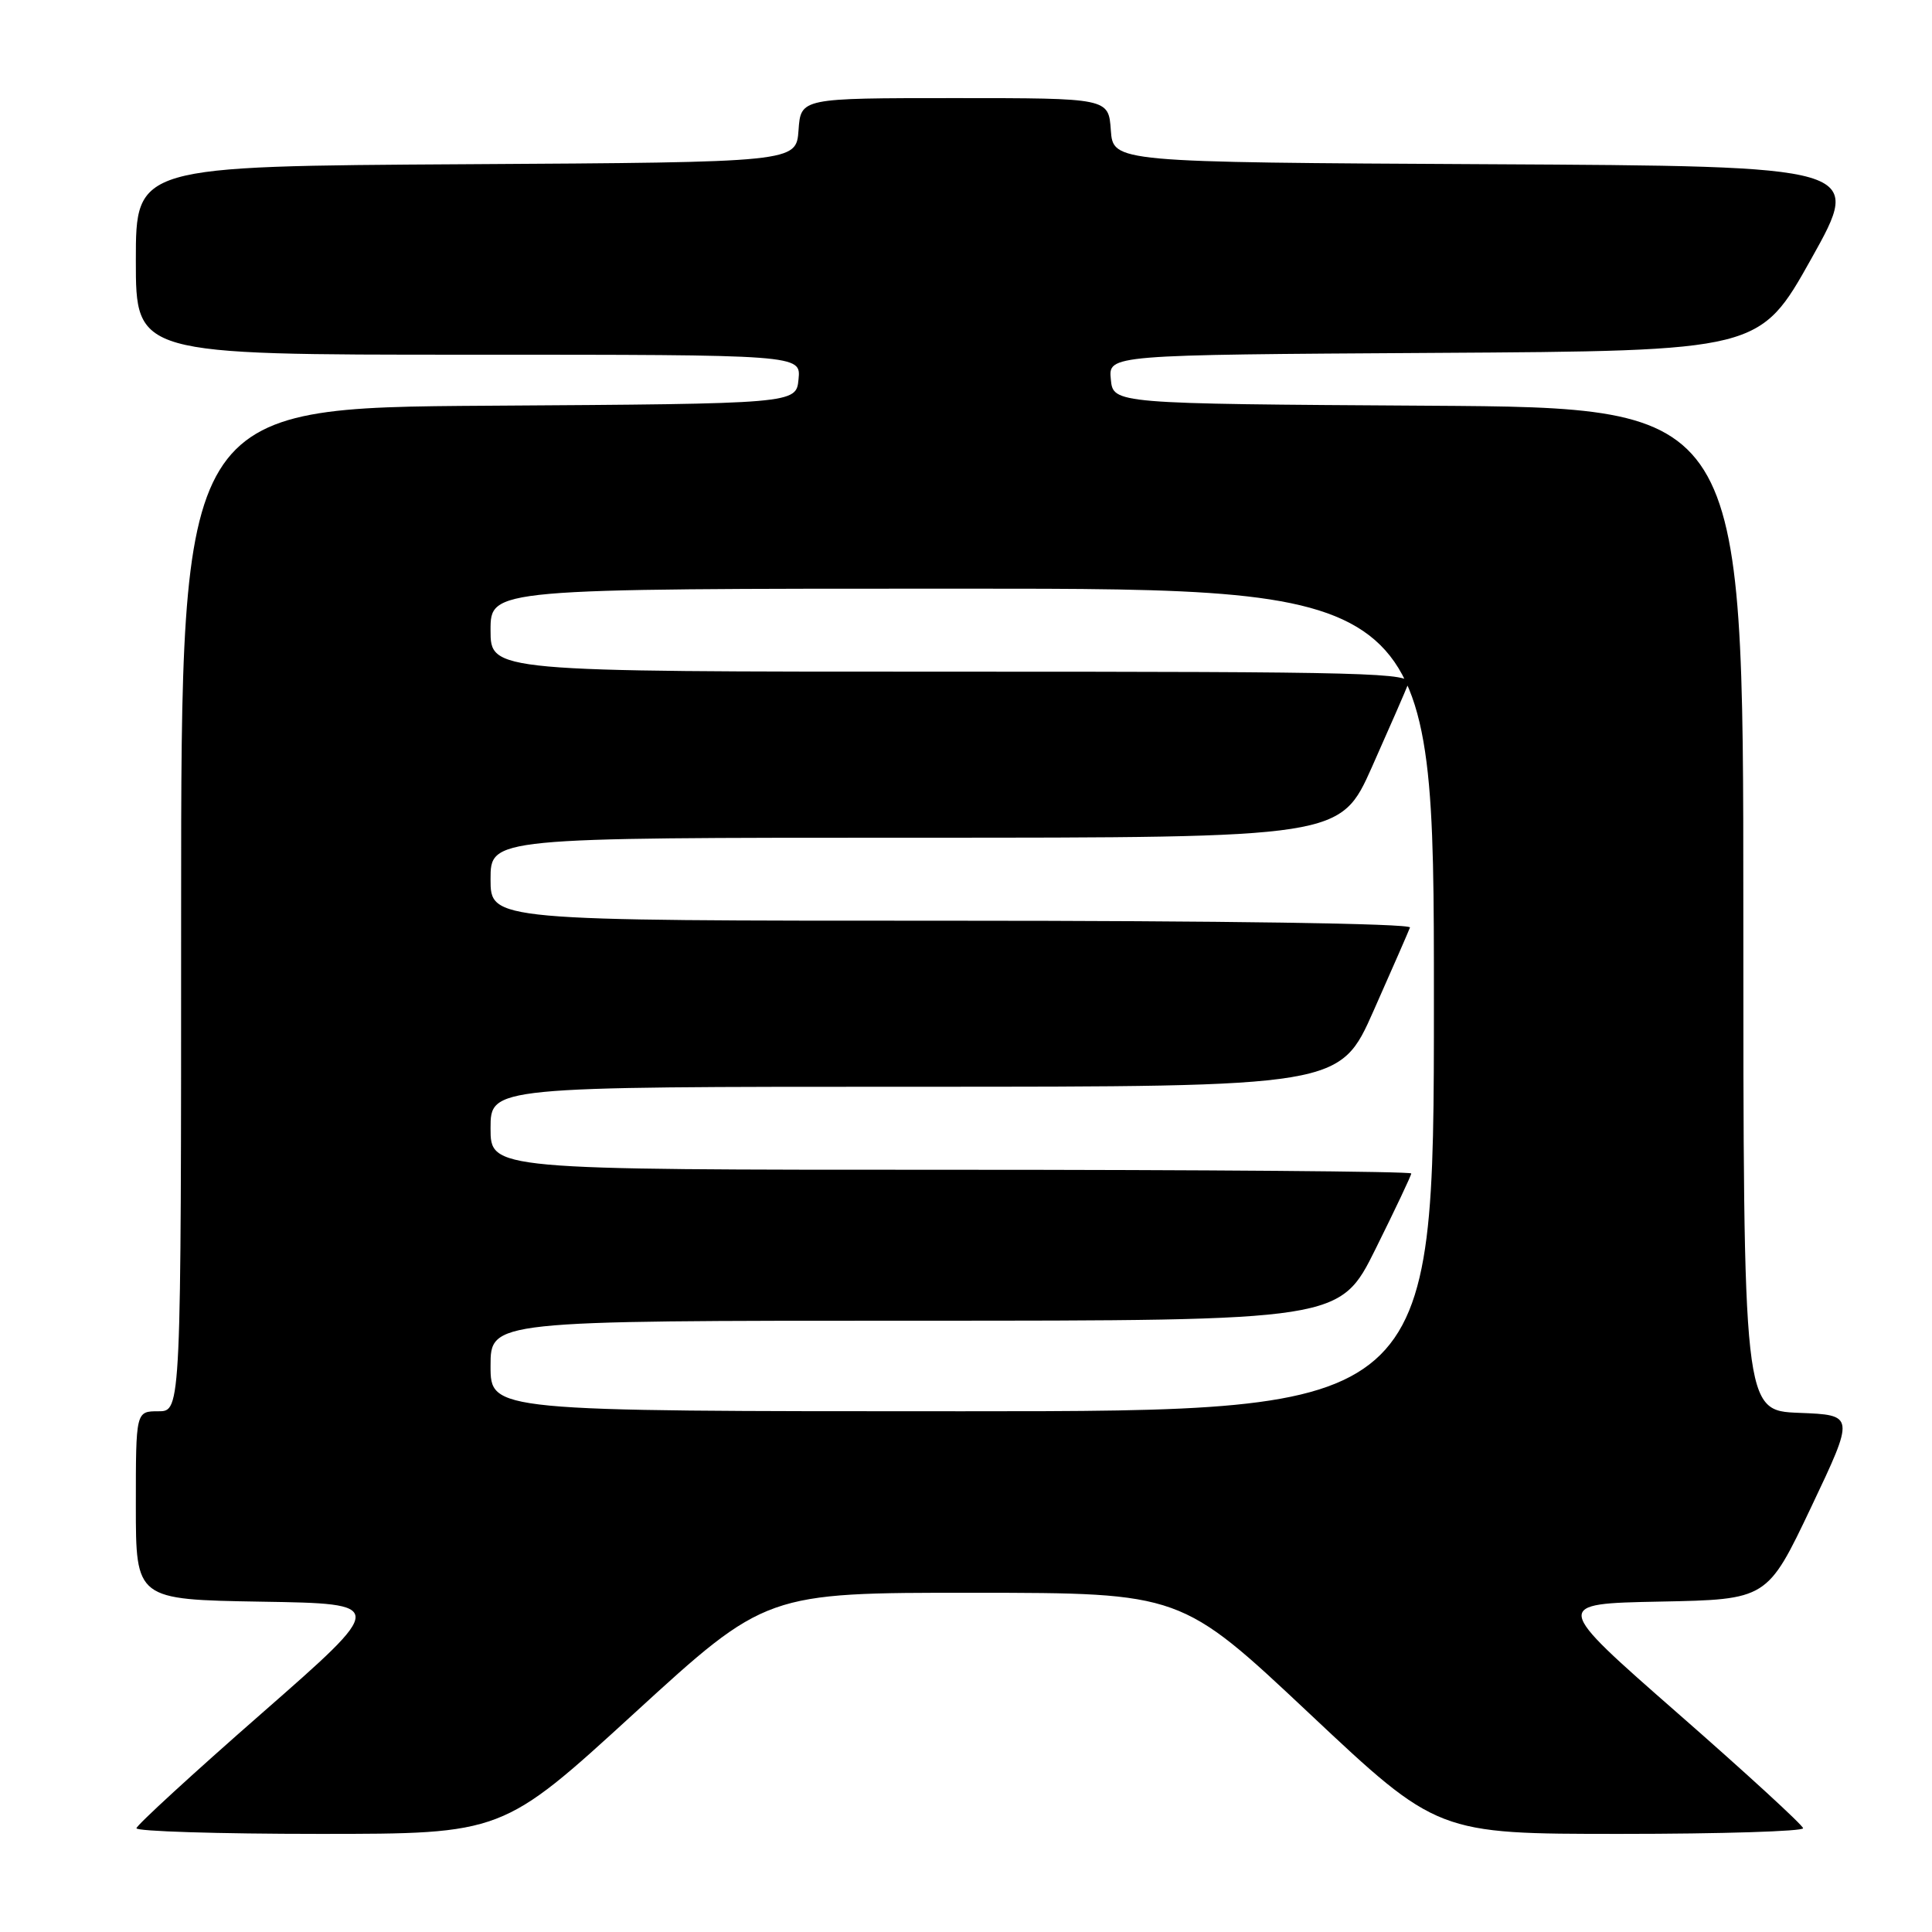 <?xml version="1.0" encoding="UTF-8" standalone="no"?>
<!DOCTYPE svg PUBLIC "-//W3C//DTD SVG 1.1//EN" "http://www.w3.org/Graphics/SVG/1.1/DTD/svg11.dtd" >
<svg xmlns="http://www.w3.org/2000/svg" xmlns:xlink="http://www.w3.org/1999/xlink" version="1.1" viewBox="0 0 256 256">
 <g >
 <path fill="currentColor"
d=" M 84.04 227.02 C 101.50 211.04 101.50 211.04 129.00 211.05 C 156.50 211.07 156.50 211.07 173.48 227.03 C 190.46 243.00 190.46 243.00 214.73 243.00 C 228.08 243.00 238.97 242.66 238.92 242.25 C 238.88 241.84 231.40 234.97 222.29 227.00 C 205.74 212.50 205.74 212.50 219.96 212.22 C 234.17 211.94 234.17 211.94 239.98 199.72 C 245.78 187.50 245.78 187.50 238.39 187.21 C 231.00 186.92 231.00 186.92 231.00 120.47 C 231.00 54.02 231.00 54.02 189.25 53.76 C 147.50 53.50 147.50 53.50 147.19 50.26 C 146.87 47.02 146.87 47.02 190.02 46.76 C 233.17 46.50 233.17 46.50 240.02 34.26 C 246.86 22.02 246.86 22.02 197.18 21.76 C 147.50 21.50 147.50 21.50 147.19 17.25 C 146.89 13.00 146.89 13.00 126.50 13.00 C 106.11 13.00 106.11 13.00 105.81 17.25 C 105.50 21.50 105.50 21.50 61.75 21.76 C 18.00 22.02 18.00 22.02 18.00 34.51 C 18.00 47.00 18.00 47.00 62.06 47.00 C 106.13 47.00 106.13 47.00 105.81 50.25 C 105.50 53.50 105.50 53.50 64.75 53.76 C 24.00 54.02 24.00 54.02 24.00 120.51 C 24.00 187.00 24.00 187.00 21.00 187.00 C 18.00 187.00 18.00 187.00 18.00 199.48 C 18.00 211.95 18.00 211.95 34.63 212.23 C 51.26 212.50 51.26 212.50 34.71 227.00 C 25.60 234.97 18.12 241.84 18.08 242.25 C 18.03 242.66 28.93 243.00 42.29 243.00 C 66.58 243.00 66.58 243.00 84.04 227.02 Z  M 65.00 181.00 C 65.00 175.00 65.00 175.00 121.27 175.00 C 177.55 175.00 177.55 175.00 182.27 165.49 C 184.87 160.25 187.00 155.75 187.00 155.49 C 187.00 155.22 159.55 155.00 126.00 155.00 C 65.00 155.00 65.00 155.00 65.00 149.50 C 65.00 144.00 65.00 144.00 121.27 144.00 C 177.55 144.00 177.55 144.00 182.02 133.90 C 184.49 128.34 186.65 123.39 186.83 122.90 C 187.03 122.37 161.64 122.00 126.08 122.00 C 65.00 122.00 65.00 122.00 65.00 116.50 C 65.00 111.00 65.00 111.00 121.31 111.00 C 177.61 111.00 177.61 111.00 181.80 101.61 C 184.10 96.45 186.26 91.50 186.60 90.61 C 187.16 89.14 181.88 89.00 126.11 89.00 C 65.00 89.00 65.00 89.00 65.00 83.50 C 65.00 78.00 65.00 78.00 127.50 78.00 C 190.00 78.00 190.00 78.00 190.00 132.50 C 190.00 187.00 190.00 187.00 127.50 187.00 C 65.00 187.00 65.00 187.00 65.00 181.00 Z "/>
</g>
</svg>